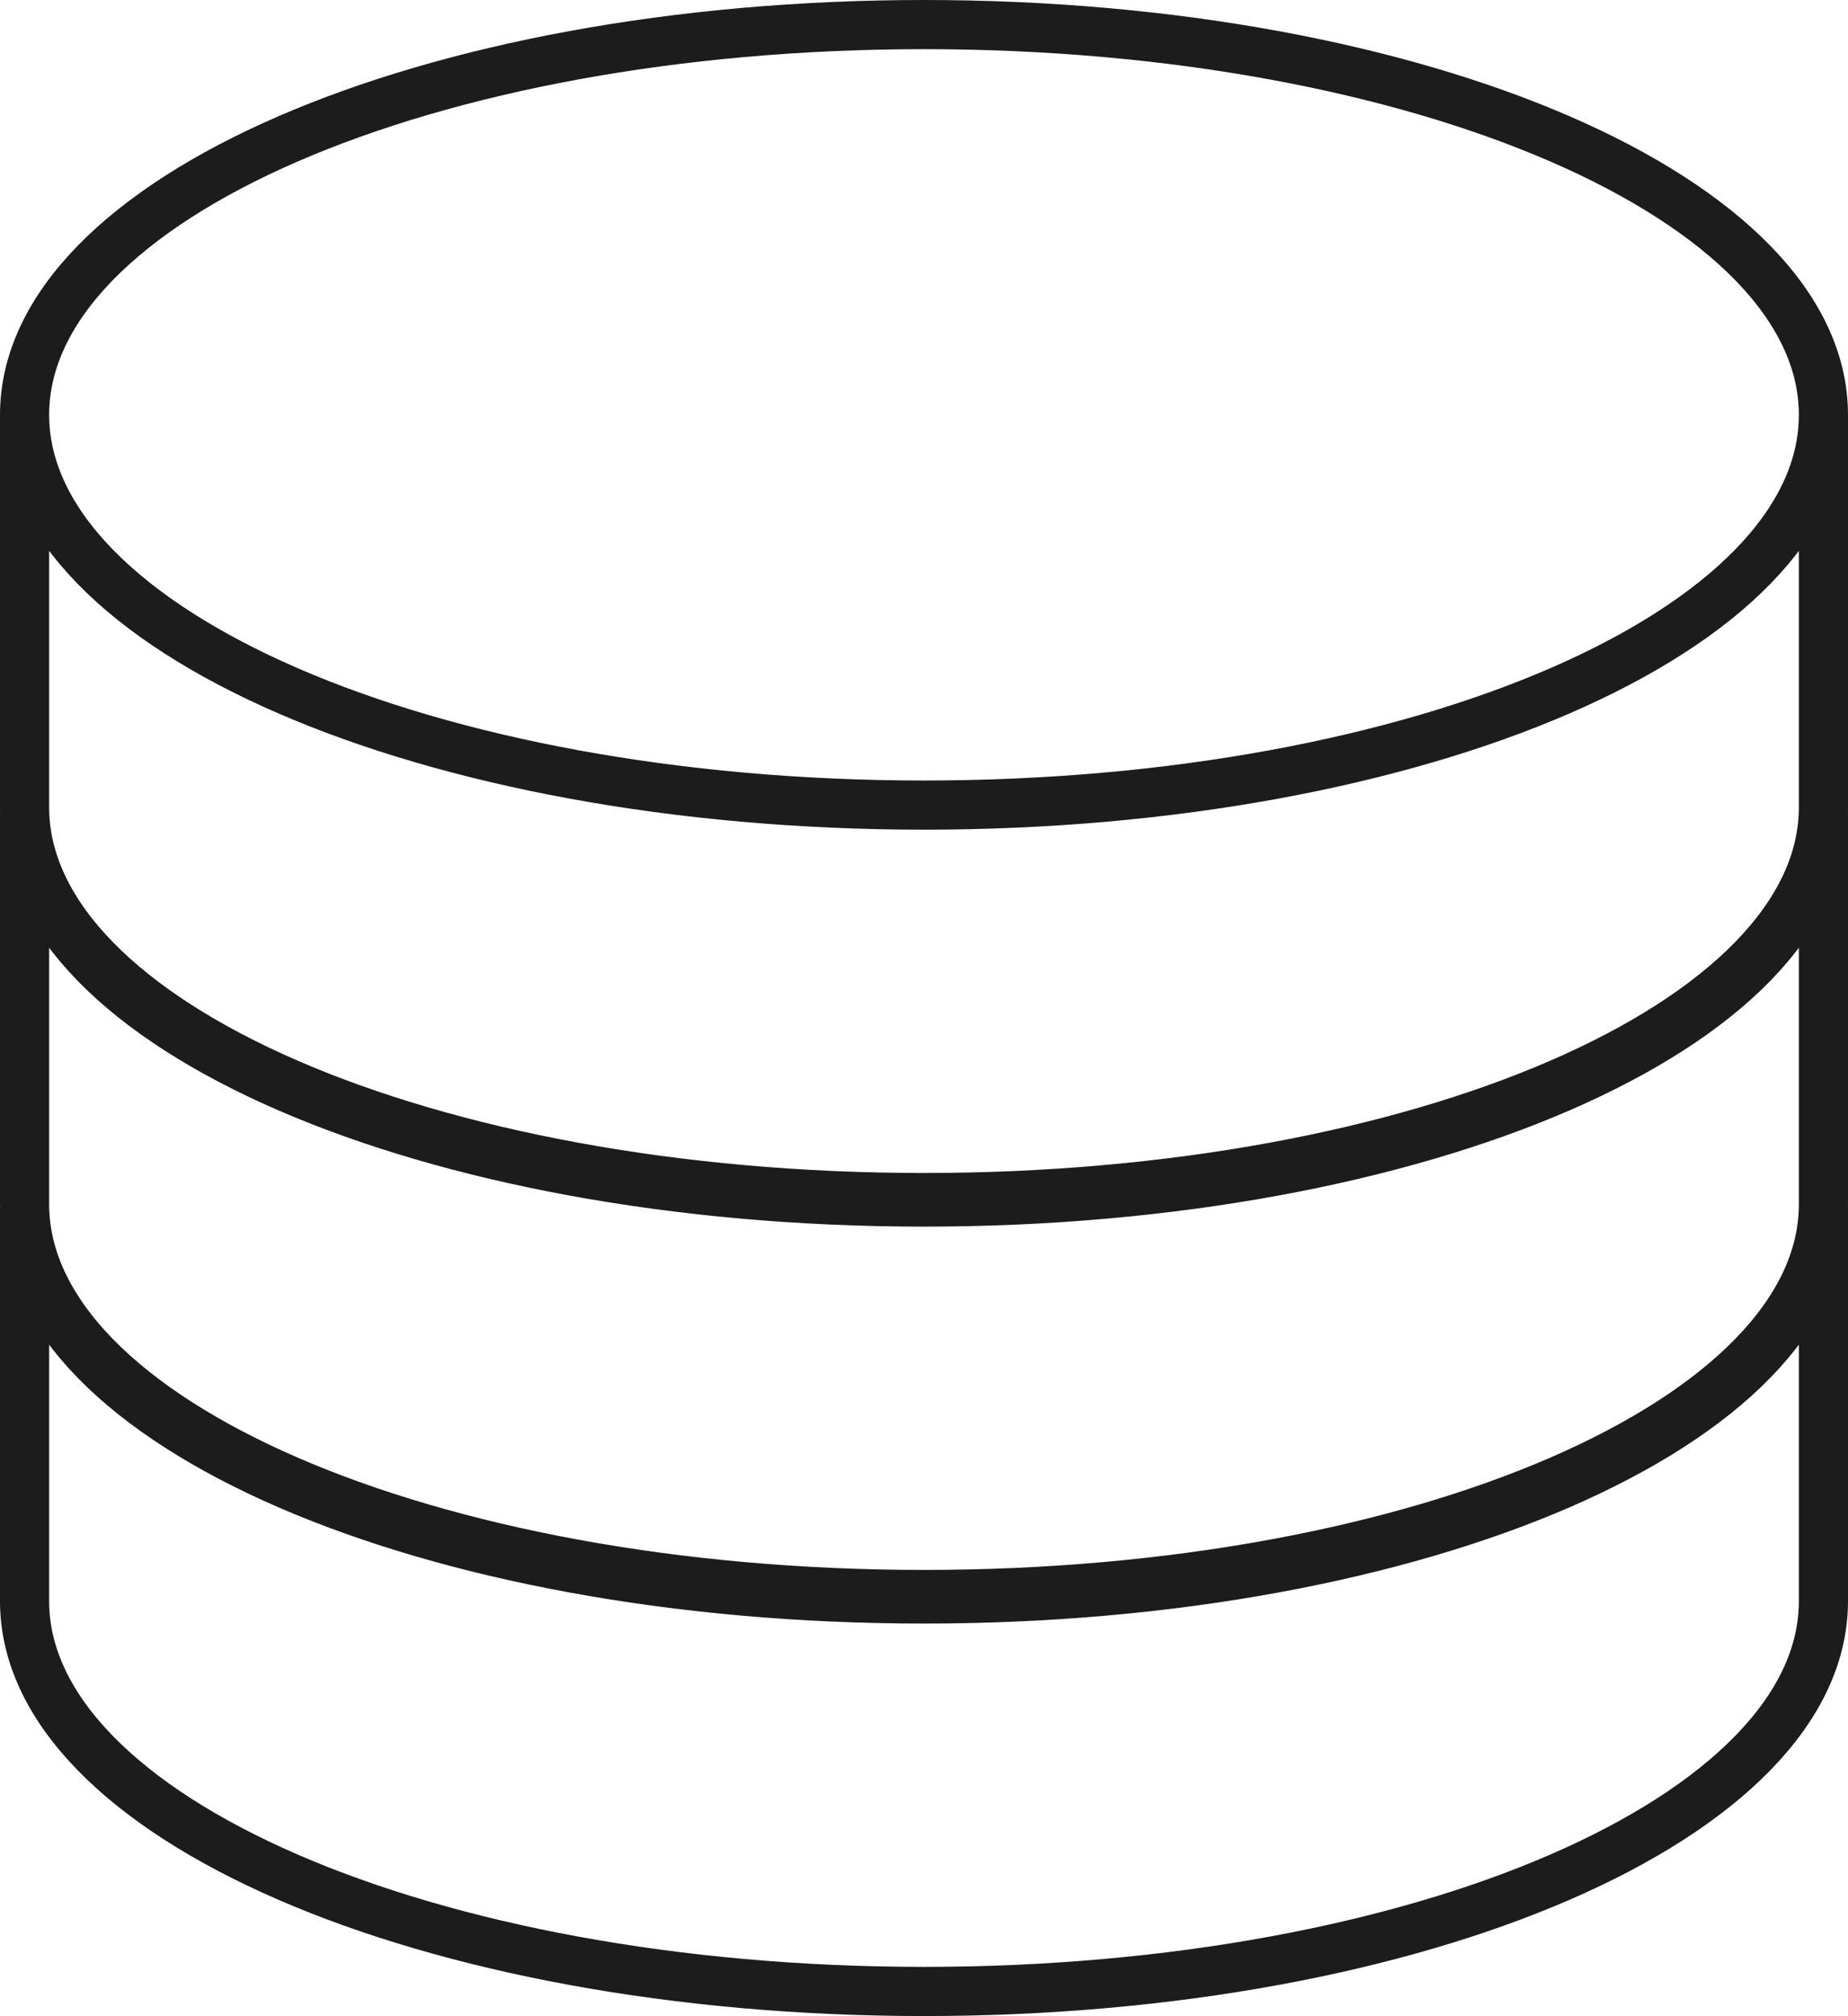 <svg width="376" height="410" viewBox="0 0 376 410" fill="none" xmlns="http://www.w3.org/2000/svg">
<path d="M371 84.365C371 128.197 289.068 163.73 188 163.73C86.932 163.73 5 128.197 5 84.365C5 40.533 86.932 5 188 5C289.068 5 371 40.533 371 84.365Z"/>
<path d="M371 84.365C371 128.197 289.068 163.73 188 163.73C86.932 163.73 5 128.197 5 84.365V164.184C5 208.016 86.932 243.549 188 243.549C289.068 243.549 371 208.016 371 164.184V84.365Z"/>
<path d="M371 165.091C371 208.923 289.068 244.456 188 244.456C86.932 244.456 5 208.923 5 165.091V244.909C5 288.741 86.932 324.274 188 324.274C289.068 324.274 371 288.741 371 244.909V165.091Z"/>
<path d="M371 245.816C371 289.648 289.068 325.181 188 325.181C86.932 325.181 5 289.648 5 245.816V325.635C5 369.467 86.932 405 188 405C289.068 405 371 369.467 371 325.635V245.816Z"/>
<path d="M371 84.365C371 128.197 289.068 163.73 188 163.73C86.932 163.73 5 128.197 5 84.365M371 84.365C371 40.533 289.068 5 188 5C86.932 5 5 40.533 5 84.365M371 84.365V164.184C371 208.016 289.068 243.549 188 243.549C86.932 243.549 5 208.016 5 164.184V84.365M371 245.816C371 289.648 289.068 325.181 188 325.181C86.932 325.181 5 289.648 5 245.816V325.635C5 369.467 86.932 405 188 405C289.068 405 371 369.467 371 325.635V245.816ZM371 165.091C371 208.923 289.068 244.456 188 244.456C86.932 244.456 5 208.923 5 165.091V244.909C5 288.741 86.932 324.274 188 324.274C289.068 324.274 371 288.741 371 244.909V165.091Z" stroke="#1C1C1C" stroke-width="10"/>
</svg>
